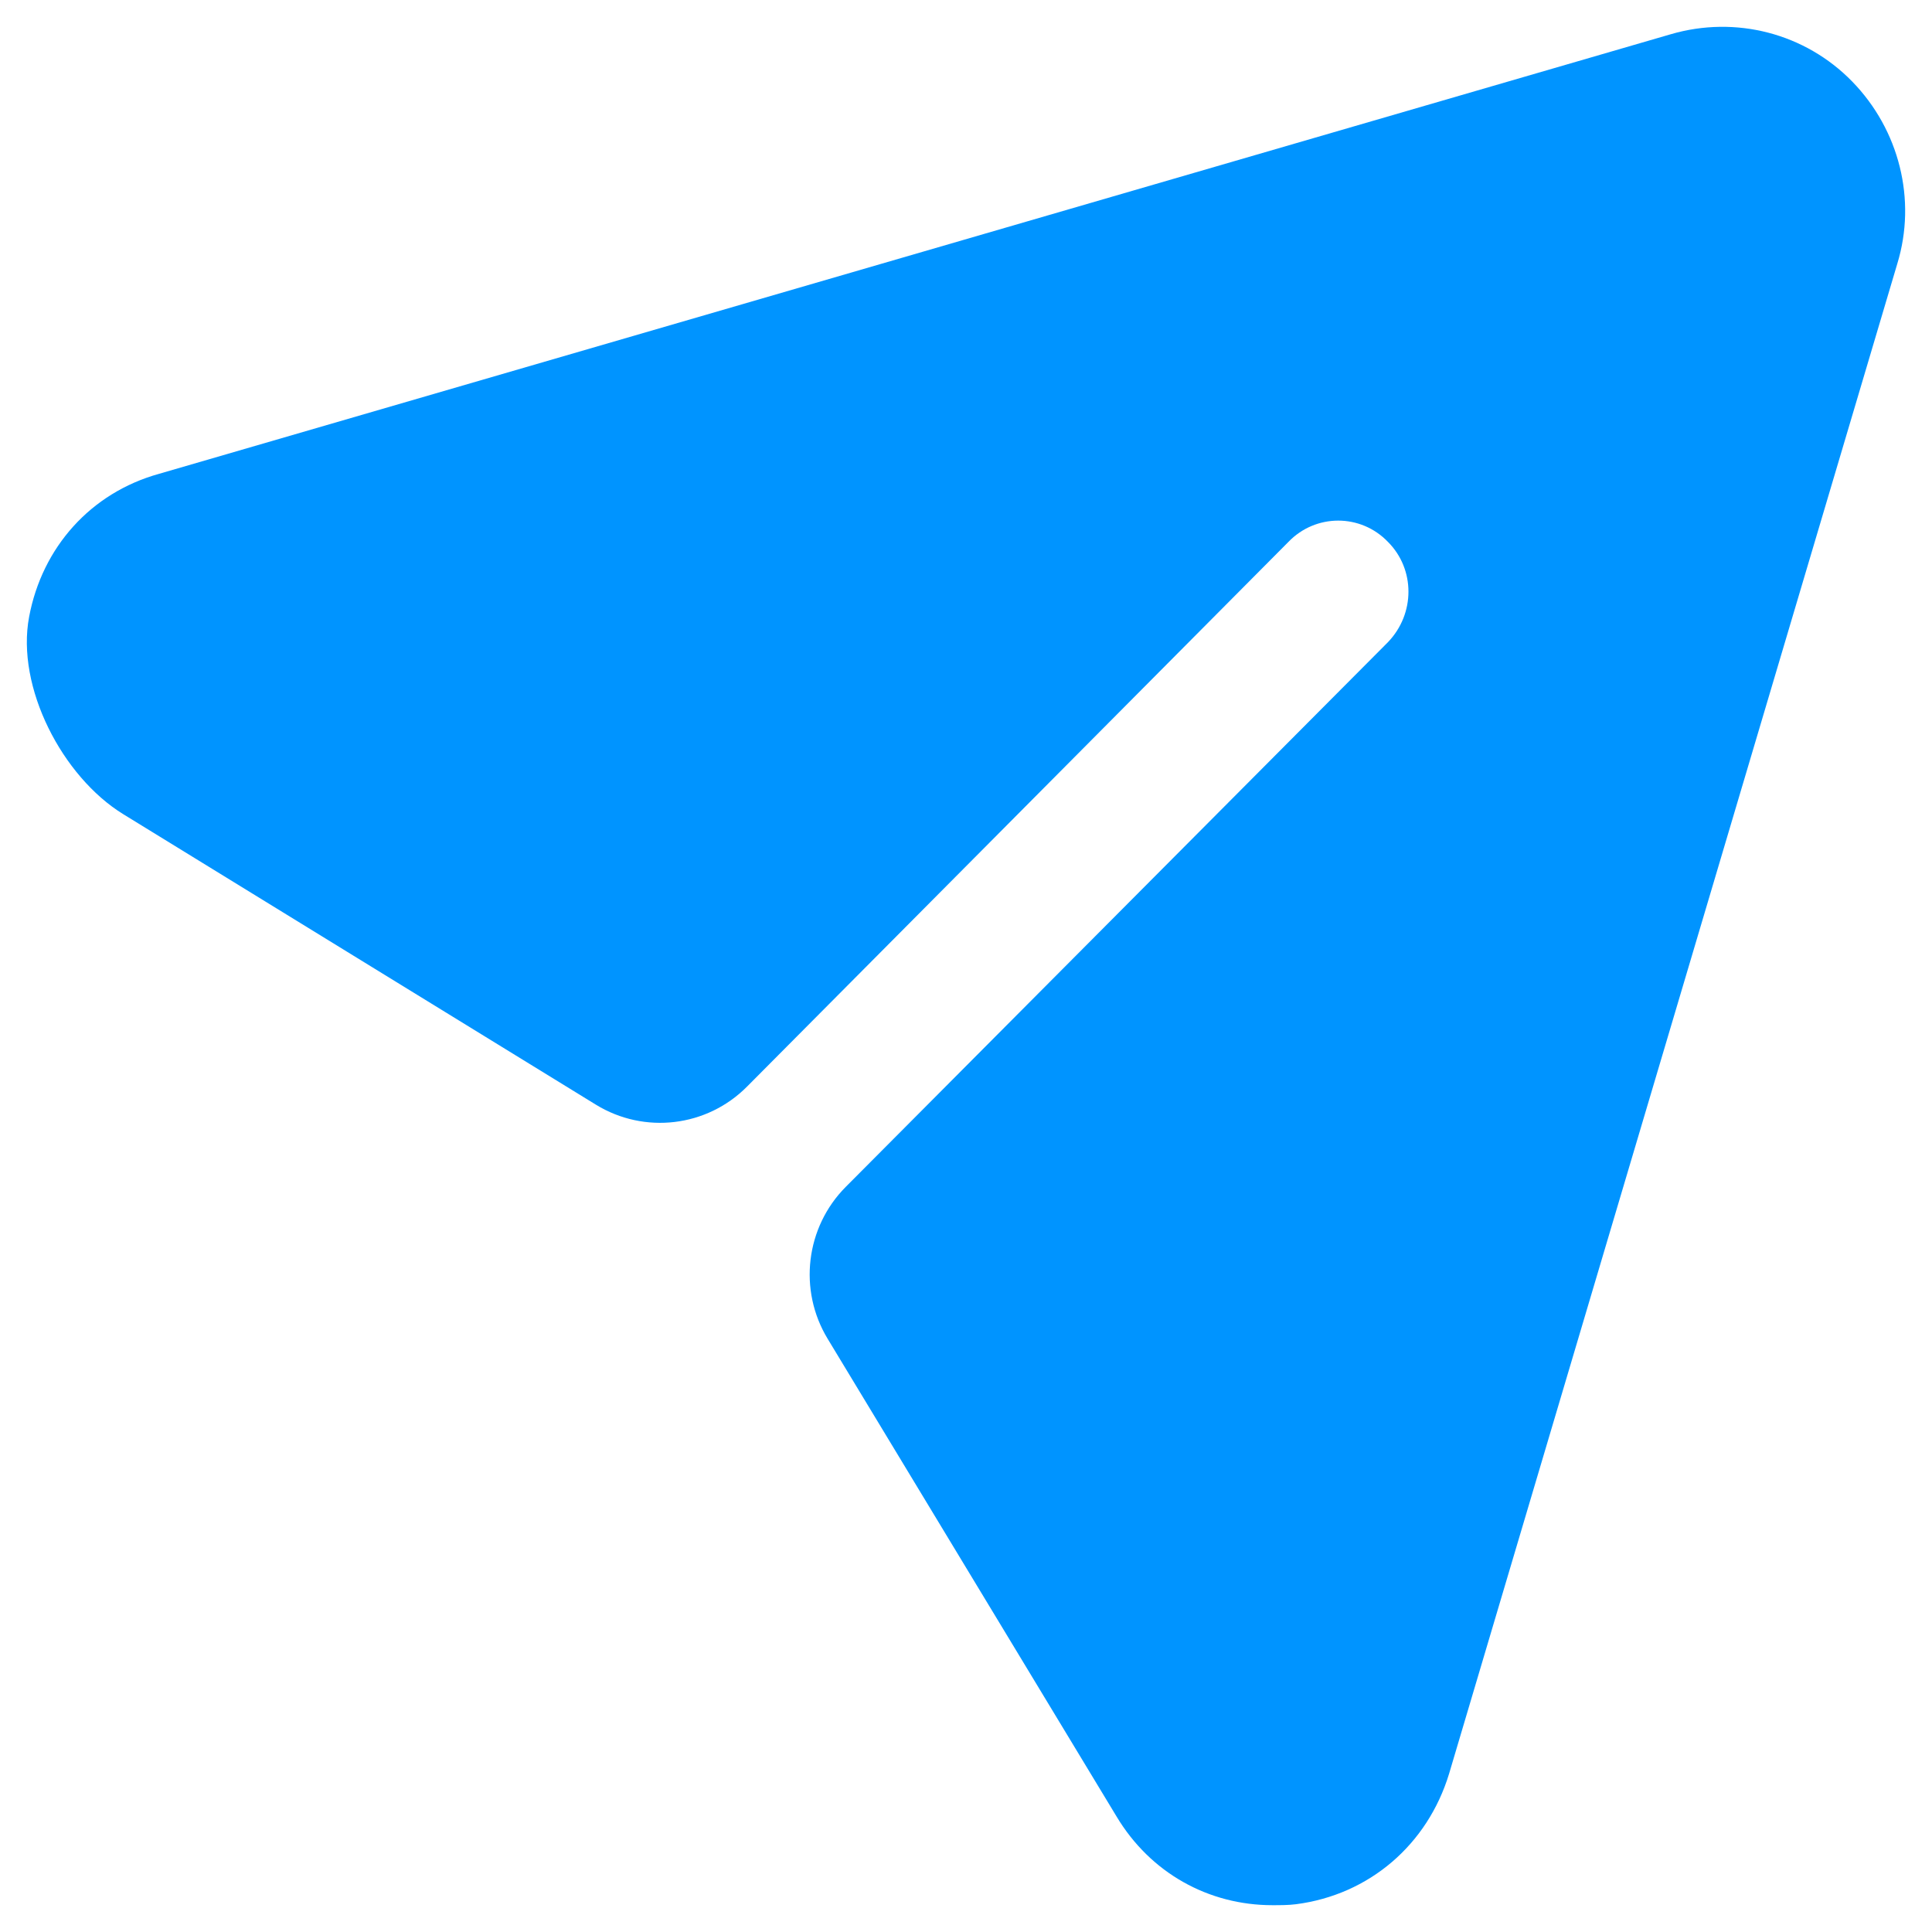 <svg width="24" height="24" viewBox="0 0 24 24" fill="none" xmlns="http://www.w3.org/2000/svg">
<path d="M23.008 1.012C22.424 0.413 21.561 0.19 20.756 0.425L1.976 5.886C1.126 6.122 0.524 6.8 0.362 7.661C0.196 8.537 0.775 9.649 1.531 10.114L7.403 13.723C8.006 14.093 8.783 14 9.281 13.497L16.005 6.732C16.344 6.379 16.904 6.379 17.242 6.732C17.581 7.072 17.581 7.624 17.242 7.977L10.507 14.743C10.007 15.245 9.914 16.026 10.282 16.632L13.869 22.563C14.29 23.267 15.013 23.667 15.807 23.667C15.9 23.667 16.005 23.667 16.099 23.655C17.009 23.538 17.733 22.915 18.001 22.034L23.568 3.279C23.813 2.48 23.592 1.611 23.008 1.012" fill="#0094FF"/>
</svg>
